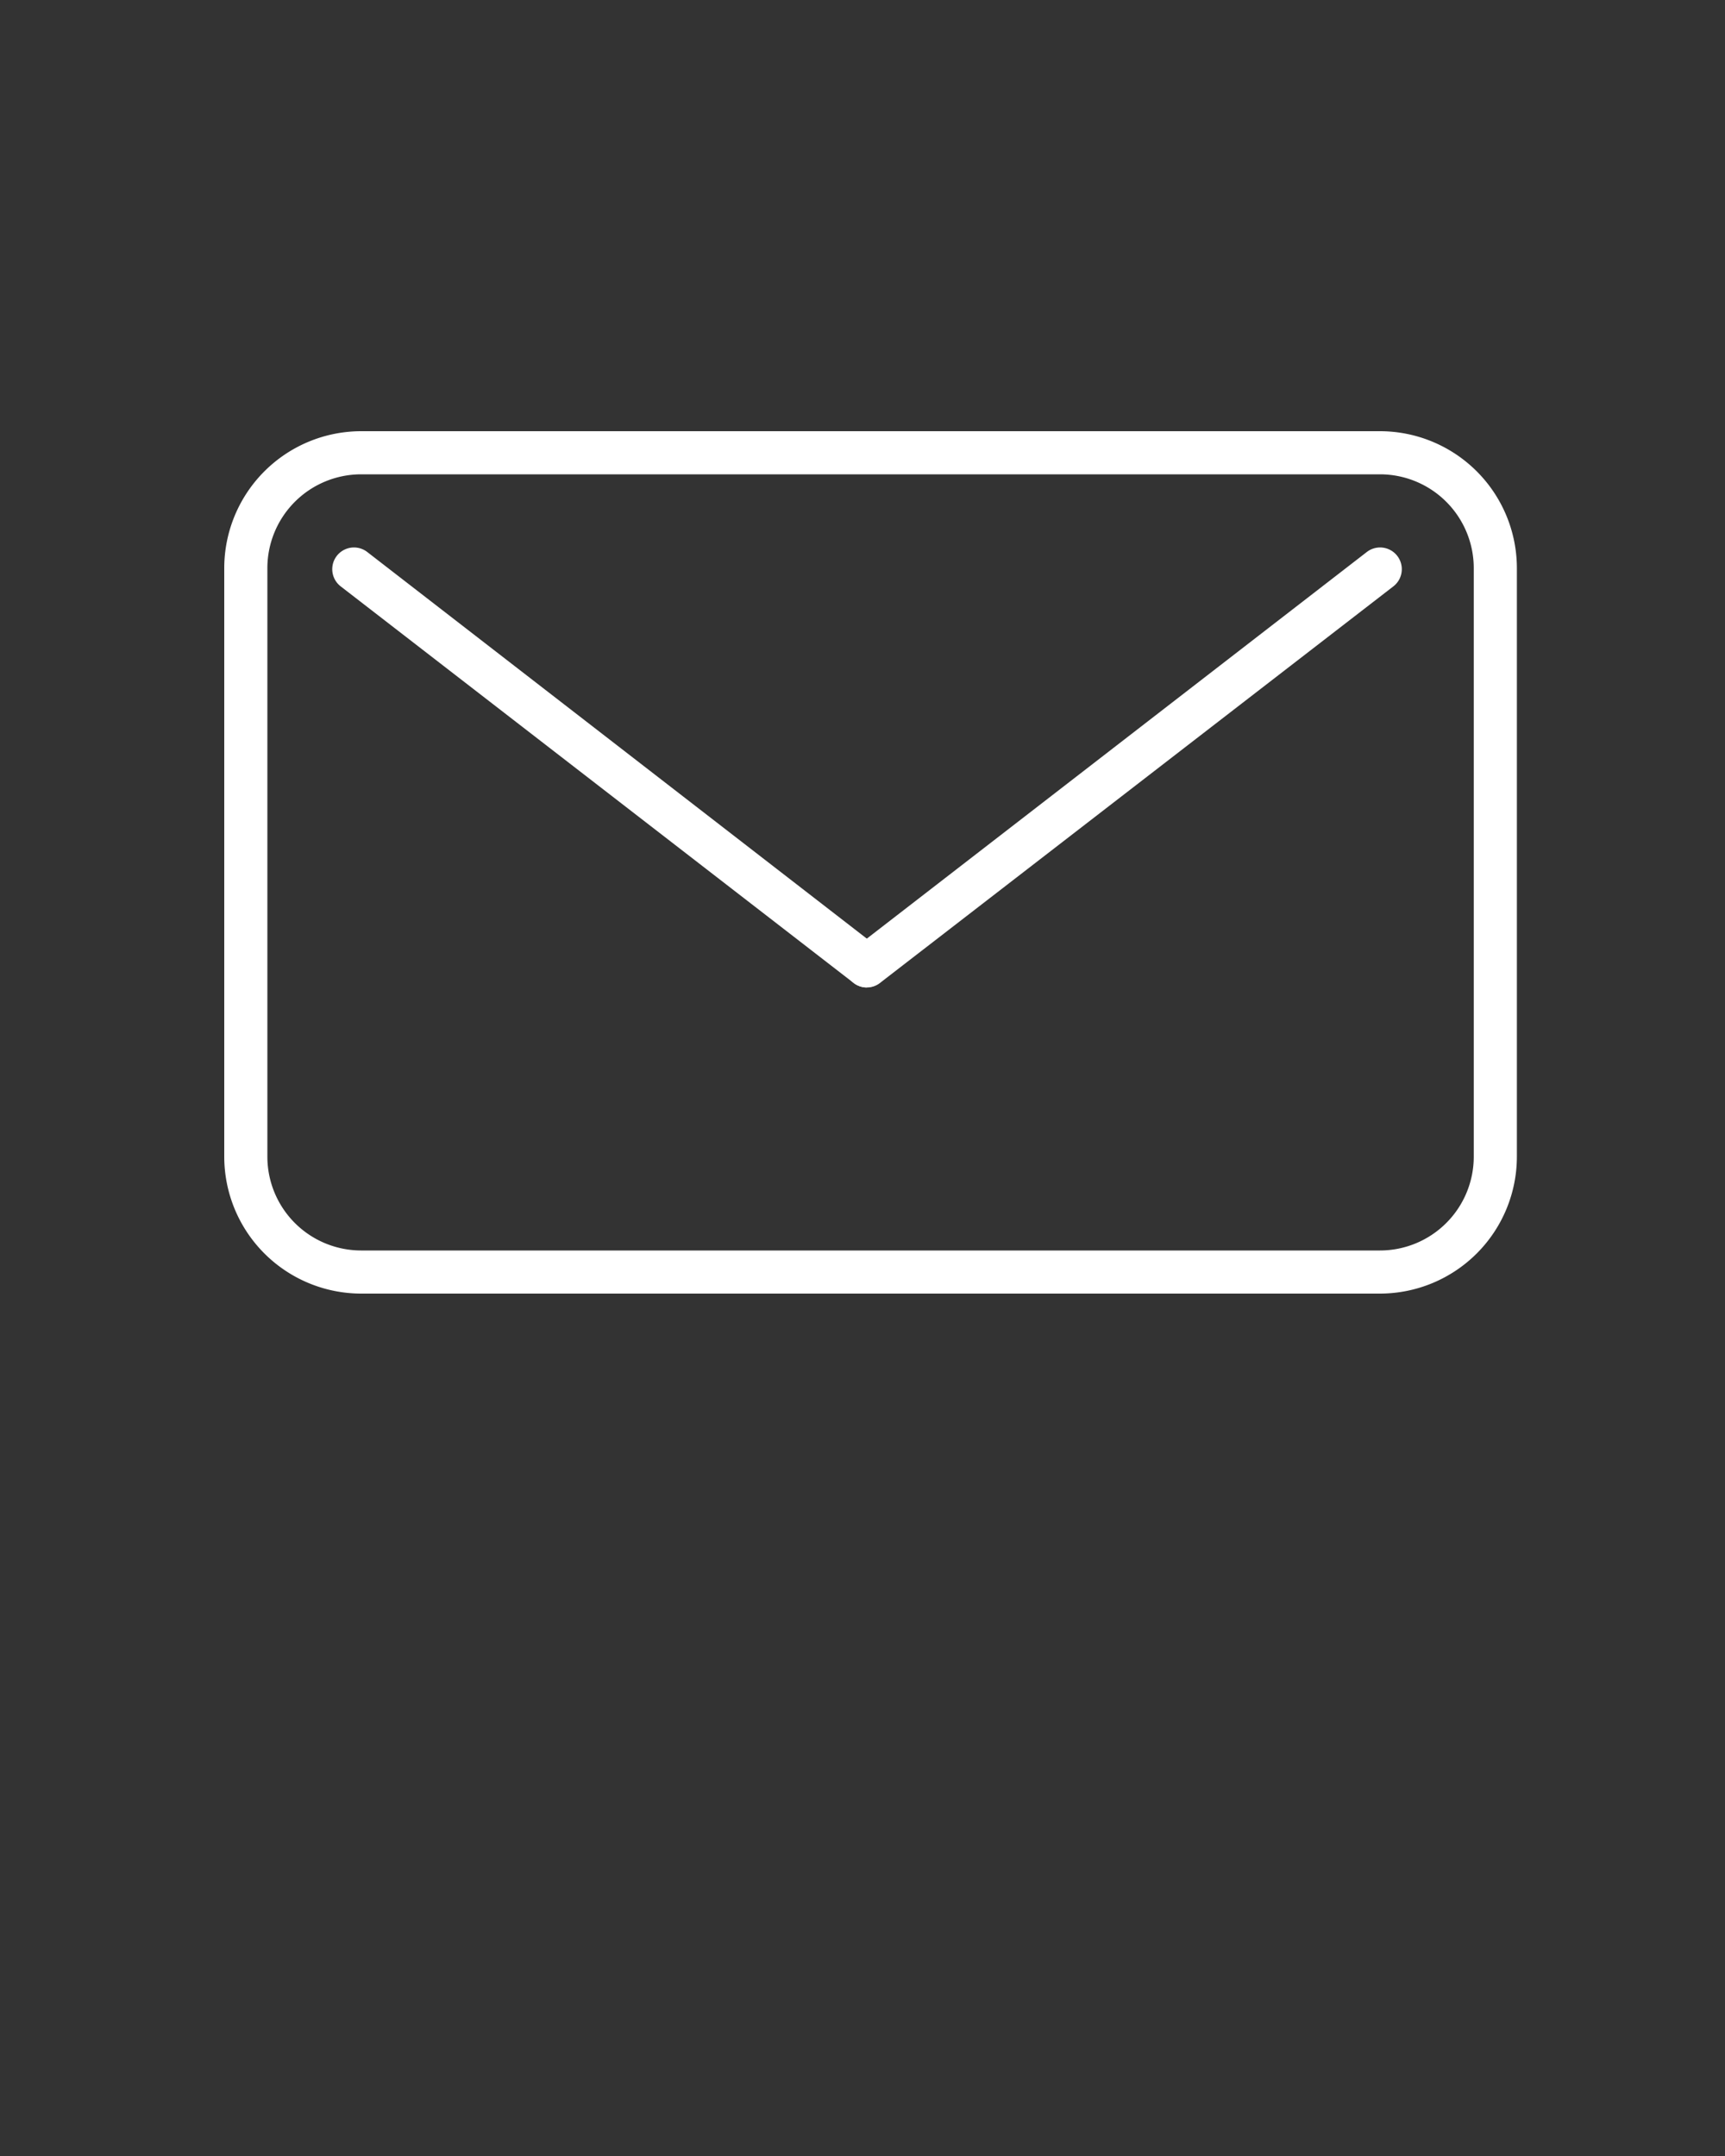 <svg xmlns="http://www.w3.org/2000/svg" data-name="Capa 1" viewBox="0 0 200 250" x="0px" y="0px"><rect x="0" y="0" width="200" height="250" fill="#333333" stroke="none"/><title>icons</title><path xmlns="http://www.w3.org/2000/svg" fill="white" d="M160,150H41.85A15.89,15.89,0,0,1,26,134.13V65.87A15.89,15.89,0,0,1,41.85,50H160a15.89,15.89,0,0,1,15.87,15.87v68.26A15.89,15.89,0,0,1,160,150ZM41.85,55A10.88,10.88,0,0,0,31,65.87v68.26A10.88,10.88,0,0,0,41.85,145H160a10.88,10.88,0,0,0,10.87-10.87V65.87A10.88,10.88,0,0,0,160,55Z"/><path fill="white" d="M100.52,114.5A2.48,2.48,0,0,1,99,114L39.51,68a2.5,2.5,0,1,1,3.06-4L102,110a2.5,2.5,0,0,1-1.53,4.48Z"/><path fill="white" d="M100.52,114.5A2.5,2.5,0,0,1,99,110l59.48-46a2.5,2.5,0,1,1,3.06,4L102,114A2.49,2.49,0,0,1,100.52,114.5Z"/></svg>